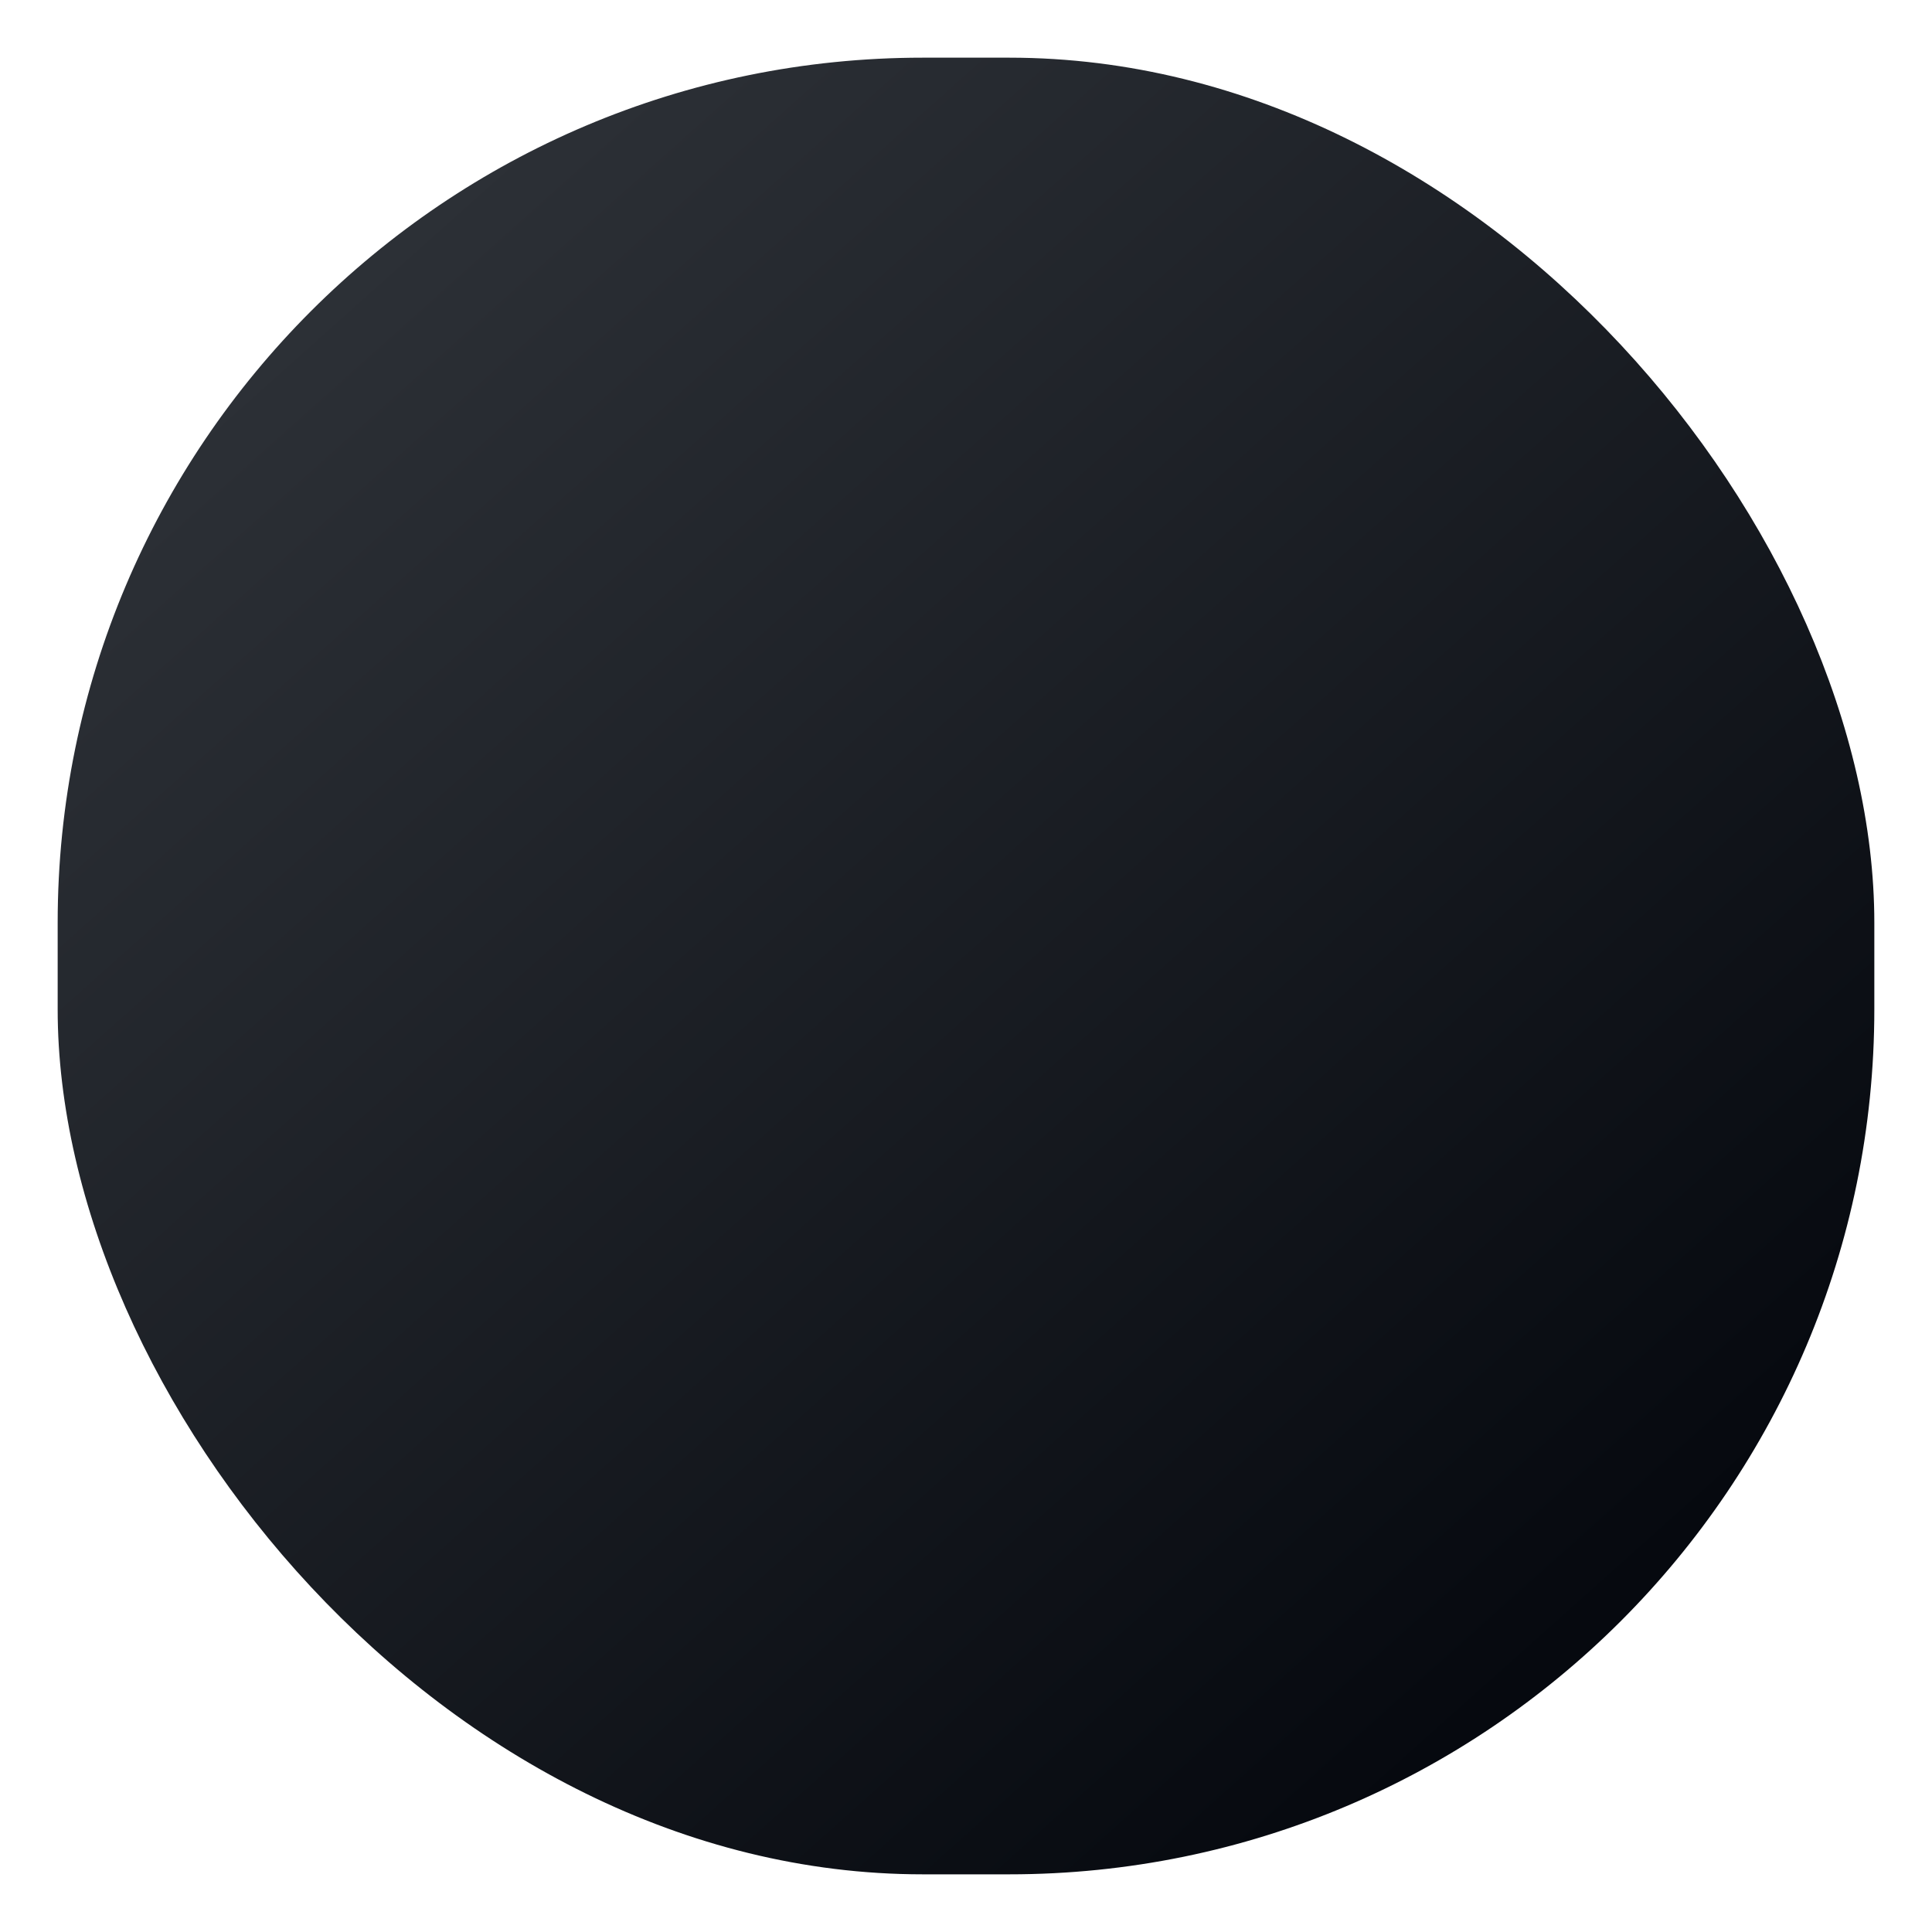 <svg width="67" height="67" viewBox="0 0 67 67" fill="none" xmlns="http://www.w3.org/2000/svg">
<g filter="url(#filter0_f_2_39)">
<rect x="65" y="65" width="63" height="63" rx="30" transform="rotate(180 65 65)" fill="url(#paint0_linear_2_39)"/>
</g>
<defs>
<filter id="filter0_f_2_39" x="0" y="0" width="67" height="67" filterUnits="userSpaceOnUse" color-interpolation-filters="sRGB">
<feFlood flood-opacity="0" result="BackgroundImageFix"/>
<feBlend mode="normal" in="SourceGraphic" in2="BackgroundImageFix" result="shape"/>
<feGaussianBlur stdDeviation="1" result="effect1_foregroundBlur_2_39"/>
</filter>
<linearGradient id="paint0_linear_2_39" x1="117.261" y1="120.841" x2="75.023" y2="73.591" gradientUnits="userSpaceOnUse">
<stop stop-color="#2C3036"/>
<stop offset="1" stop-color="#06090F"/>
</linearGradient>
</defs>
</svg>
